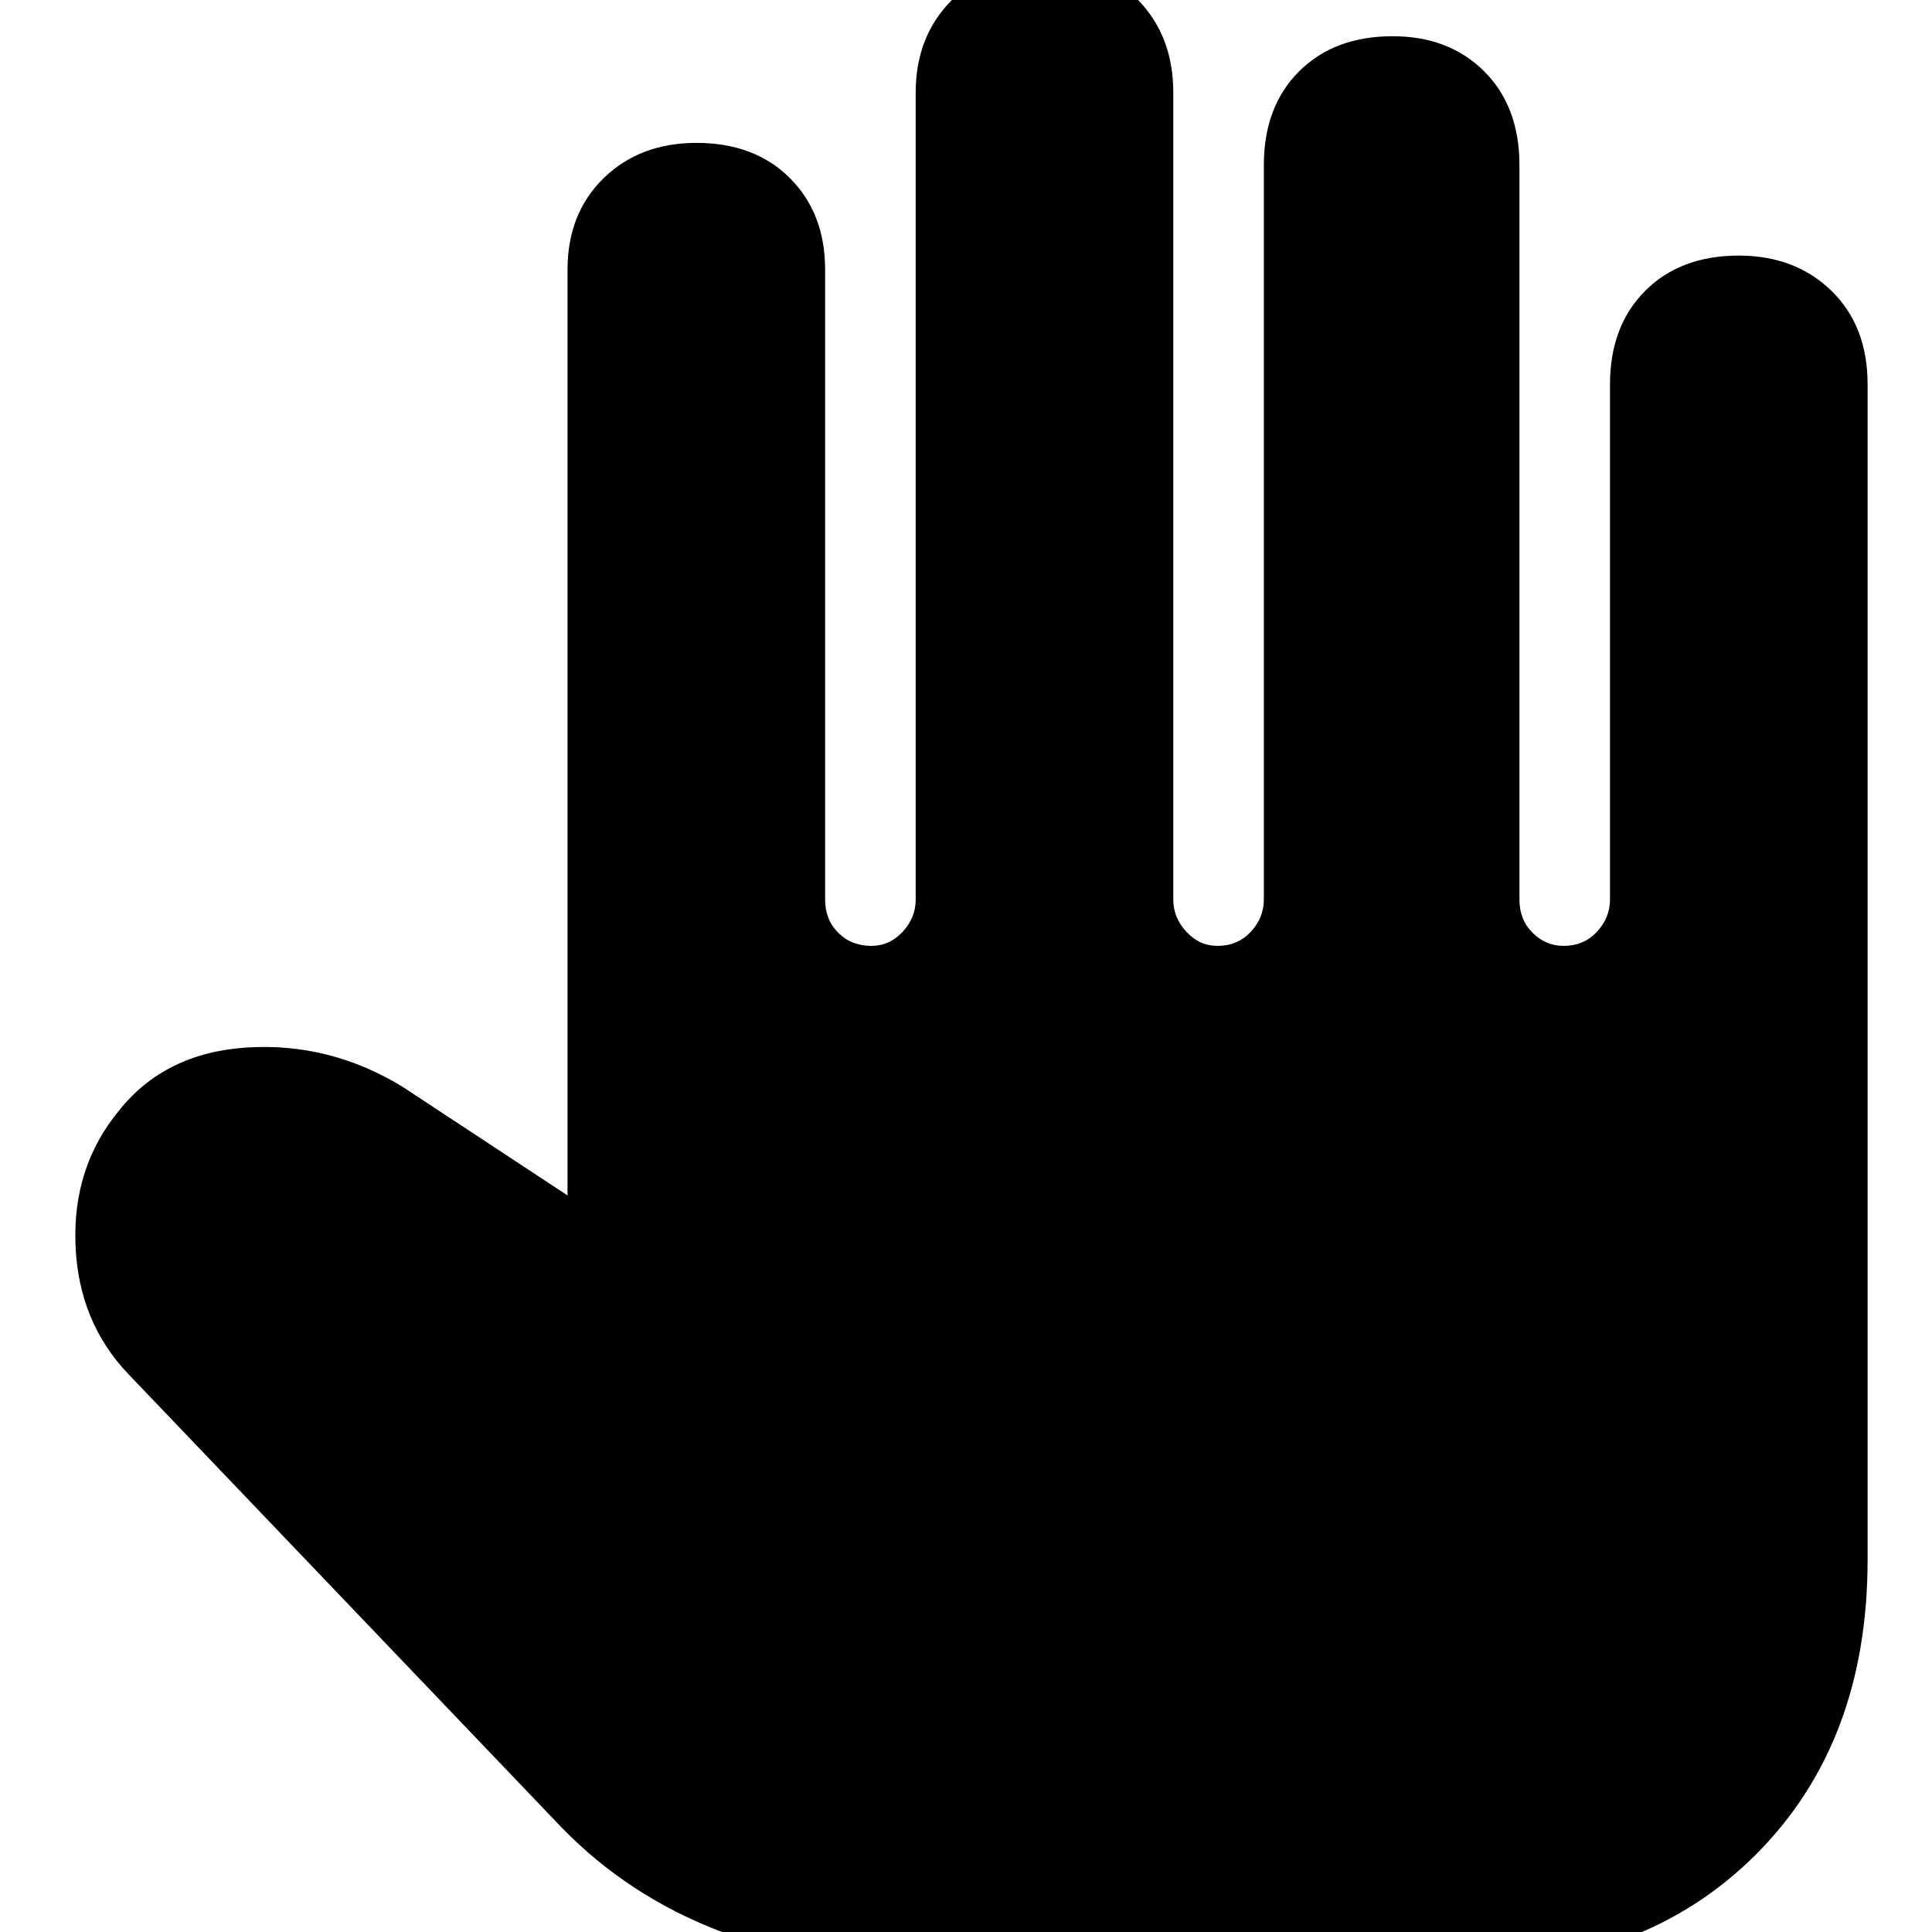 <svg xmlns="http://www.w3.org/2000/svg" height="24" width="24"><path d="M11.45 24.425q-1.375 0-2.512-.437Q7.8 23.55 6.975 22.7L1.6 17.075q-.625-.65-.662-1.612Q.9 14.5 1.475 13.8q.575-.725 1.6-.788Q4.1 12.95 5 13.5l2.05 1.35V3.35q0-.7.45-1.138.45-.437 1.15-.437.725 0 1.162.437.438.438.438 1.138v7.825q0 .25.163.412.162.163.412.163.225 0 .388-.175.162-.175.162-.4V1.15q0-.7.45-1.15.45-.45 1.15-.45.725 0 1.163.45.437.45.437 1.15v10.025q0 .225.163.4.162.175.387.175.25 0 .413-.175.162-.175.162-.4V2.05q0-.725.437-1.163Q16.575.45 17.3.45q.7 0 1.138.437.437.438.437 1.163v9.125q0 .25.163.412.162.163.387.163.25 0 .412-.175.163-.175.163-.4v-6.4q0-.725.438-1.163.437-.437 1.162-.437.7 0 1.15.437.45.438.45 1.163v14.6q0 2.275-1.388 3.663-1.387 1.387-3.662 1.387Z"/></svg>